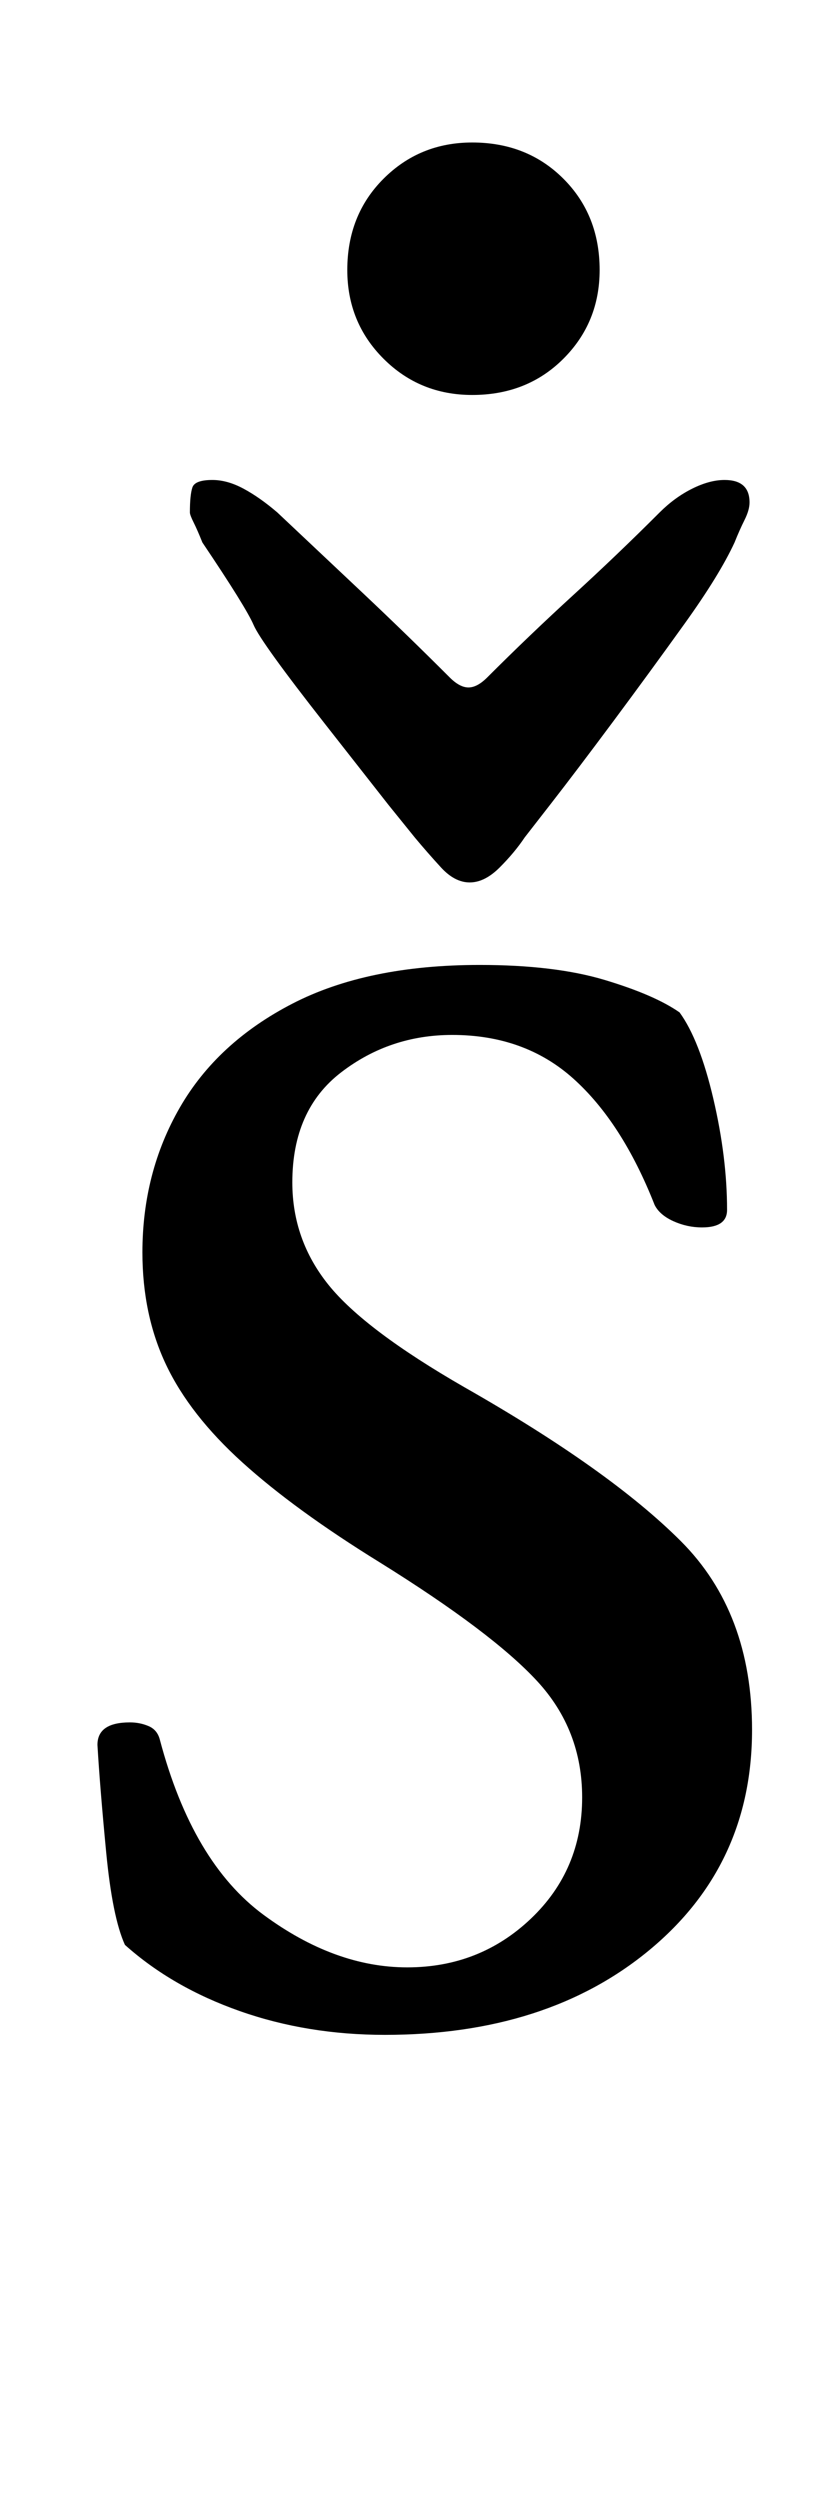 <?xml version="1.0" standalone="no"?>
<!DOCTYPE svg PUBLIC "-//W3C//DTD SVG 1.1//EN" "http://www.w3.org/Graphics/SVG/1.1/DTD/svg11.dtd" >
<svg xmlns="http://www.w3.org/2000/svg" xmlns:xlink="http://www.w3.org/1999/xlink" version="1.1" viewBox="-10 0 333 1000">
  <g transform="matrix(1 0 0 -1 0 800)">
   <path fill="currentColor"
d="M144 -14q-31 0 -58 9.5t-46 26.5q-5 11 -7.5 37t-3.5 43q0 9 13 9q4 0 7.5 -1.5t4.5 -5.5q13 -49 41.5 -70t57.5 -21t49.5 19.5t20.5 48.5q0 27 -18 46.5t-63 47.5q-34 21 -55 40t-30.5 39t-9.5 45q0 32 15 58t45 41.5t75 15.5q30 0 50 -6t30 -13q8 -11 13.5 -34.5
t5.5 -44.5q0 -7 -10 -7q-6 0 -11.5 2.5t-7.5 6.5q-13 33 -32.5 50.5t-48.5 17.5q-25 0 -44.5 -15t-19.5 -44q0 -23 14.5 -41t54.5 -41q58 -33 86.5 -61.5t28.5 -75.5q0 -54 -41 -88t-106 -34zM178 447q-6 0 -11.5 6t-10.5 12l-10.5 13t-25.5 32.5t-28.5 39.5t-20.5 33
q-2 5 -3.5 8t-1.5 4q0 7 1 10t8 3q6 0 12.5 -3.5t13.5 -9.5q17 -16 34.5 -32.5t34.5 -33.5q4 -4 7.5 -4t7.5 4q17 17 34.5 33t34.5 33q6 6 13 9.5t13 3.5q10 0 10 -9q0 -3 -2 -7t-4 -9q-6 -13 -20 -32.5t-28.5 -39t-25 -33l-10.5 -13.5q-4 -6 -10 -12t-12 -6zM179 642
q-21 0 -35.5 14.5t-14.5 35.5q0 22 14.5 36.5t35.5 14.5q22 0 36.5 -14.5t14.5 -36.5q0 -21 -14.5 -35.5t-36.5 -14.5z" />
  </g>

</svg>
